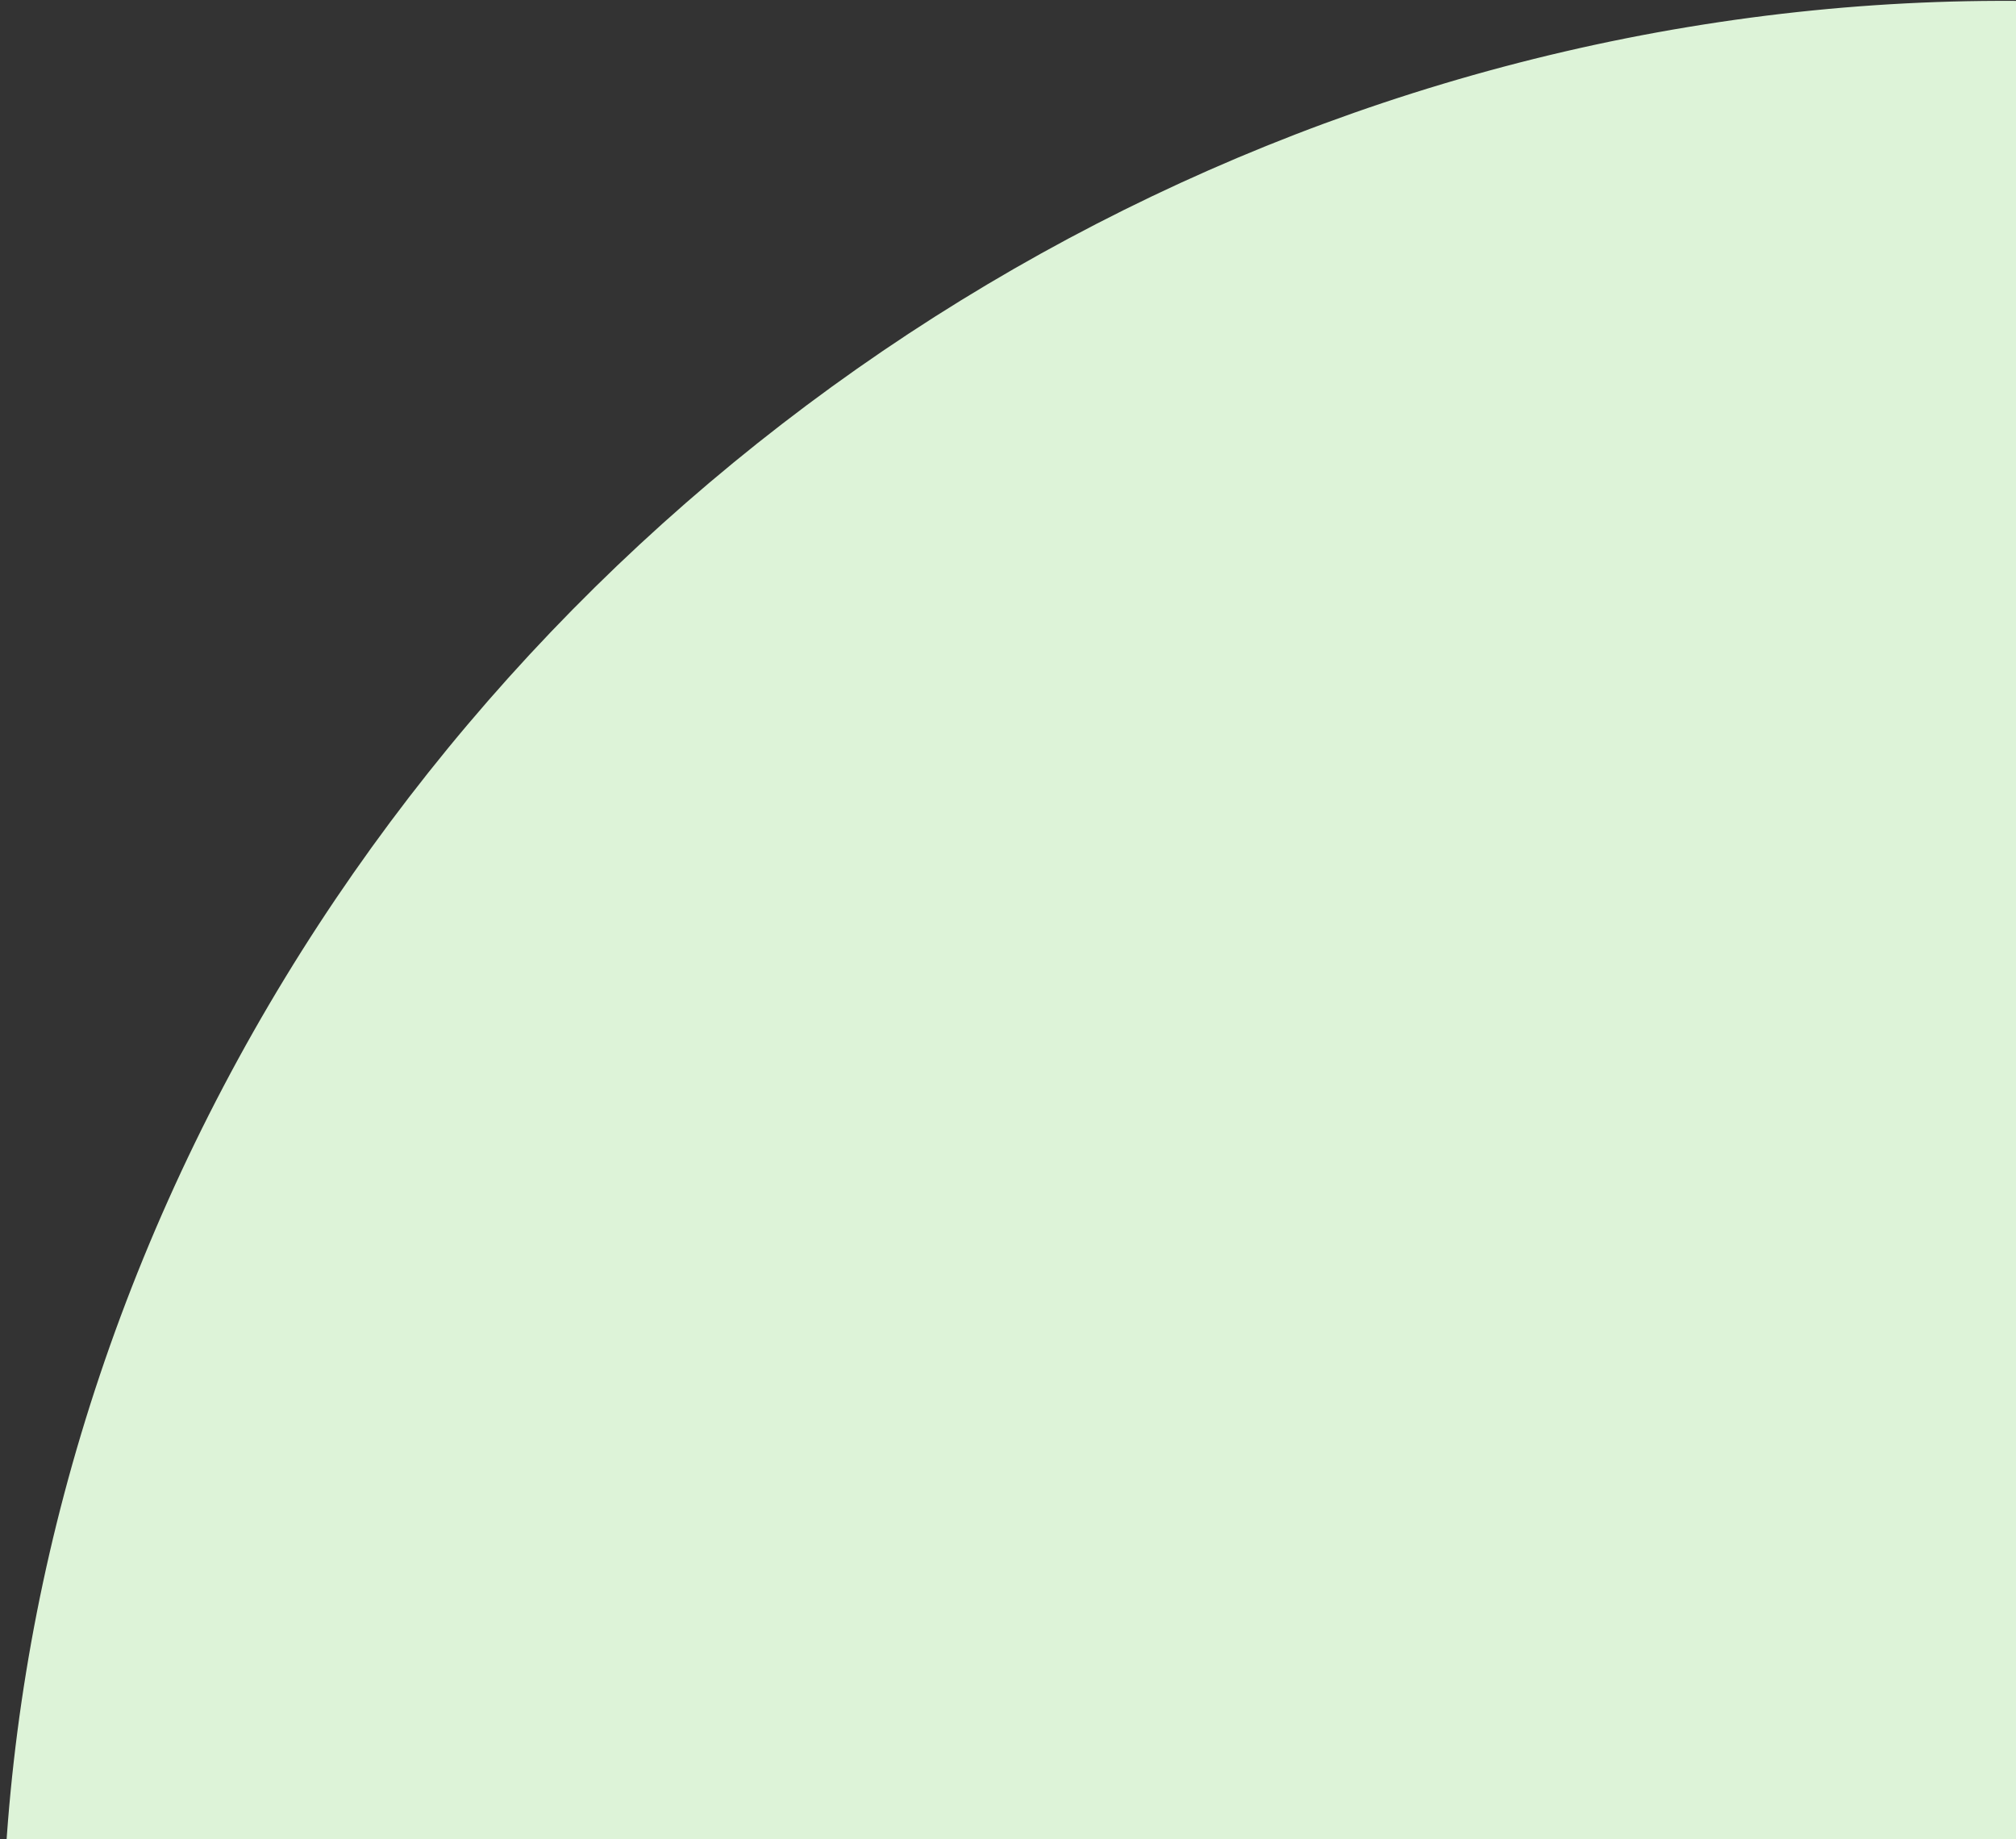 <svg width="797" height="727" viewBox="0 0 797 727" fill="none" xmlns="http://www.w3.org/2000/svg">
<rect x="0" y="0" width="797" height="727" fill="#333333" stroke="none"/>
<ellipse cx="740.625" cy="726.775" rx="759.011" ry="706.295" transform="rotate(142.342 740.625 726.775)" fill="#DDF3D8"/>
</svg>
